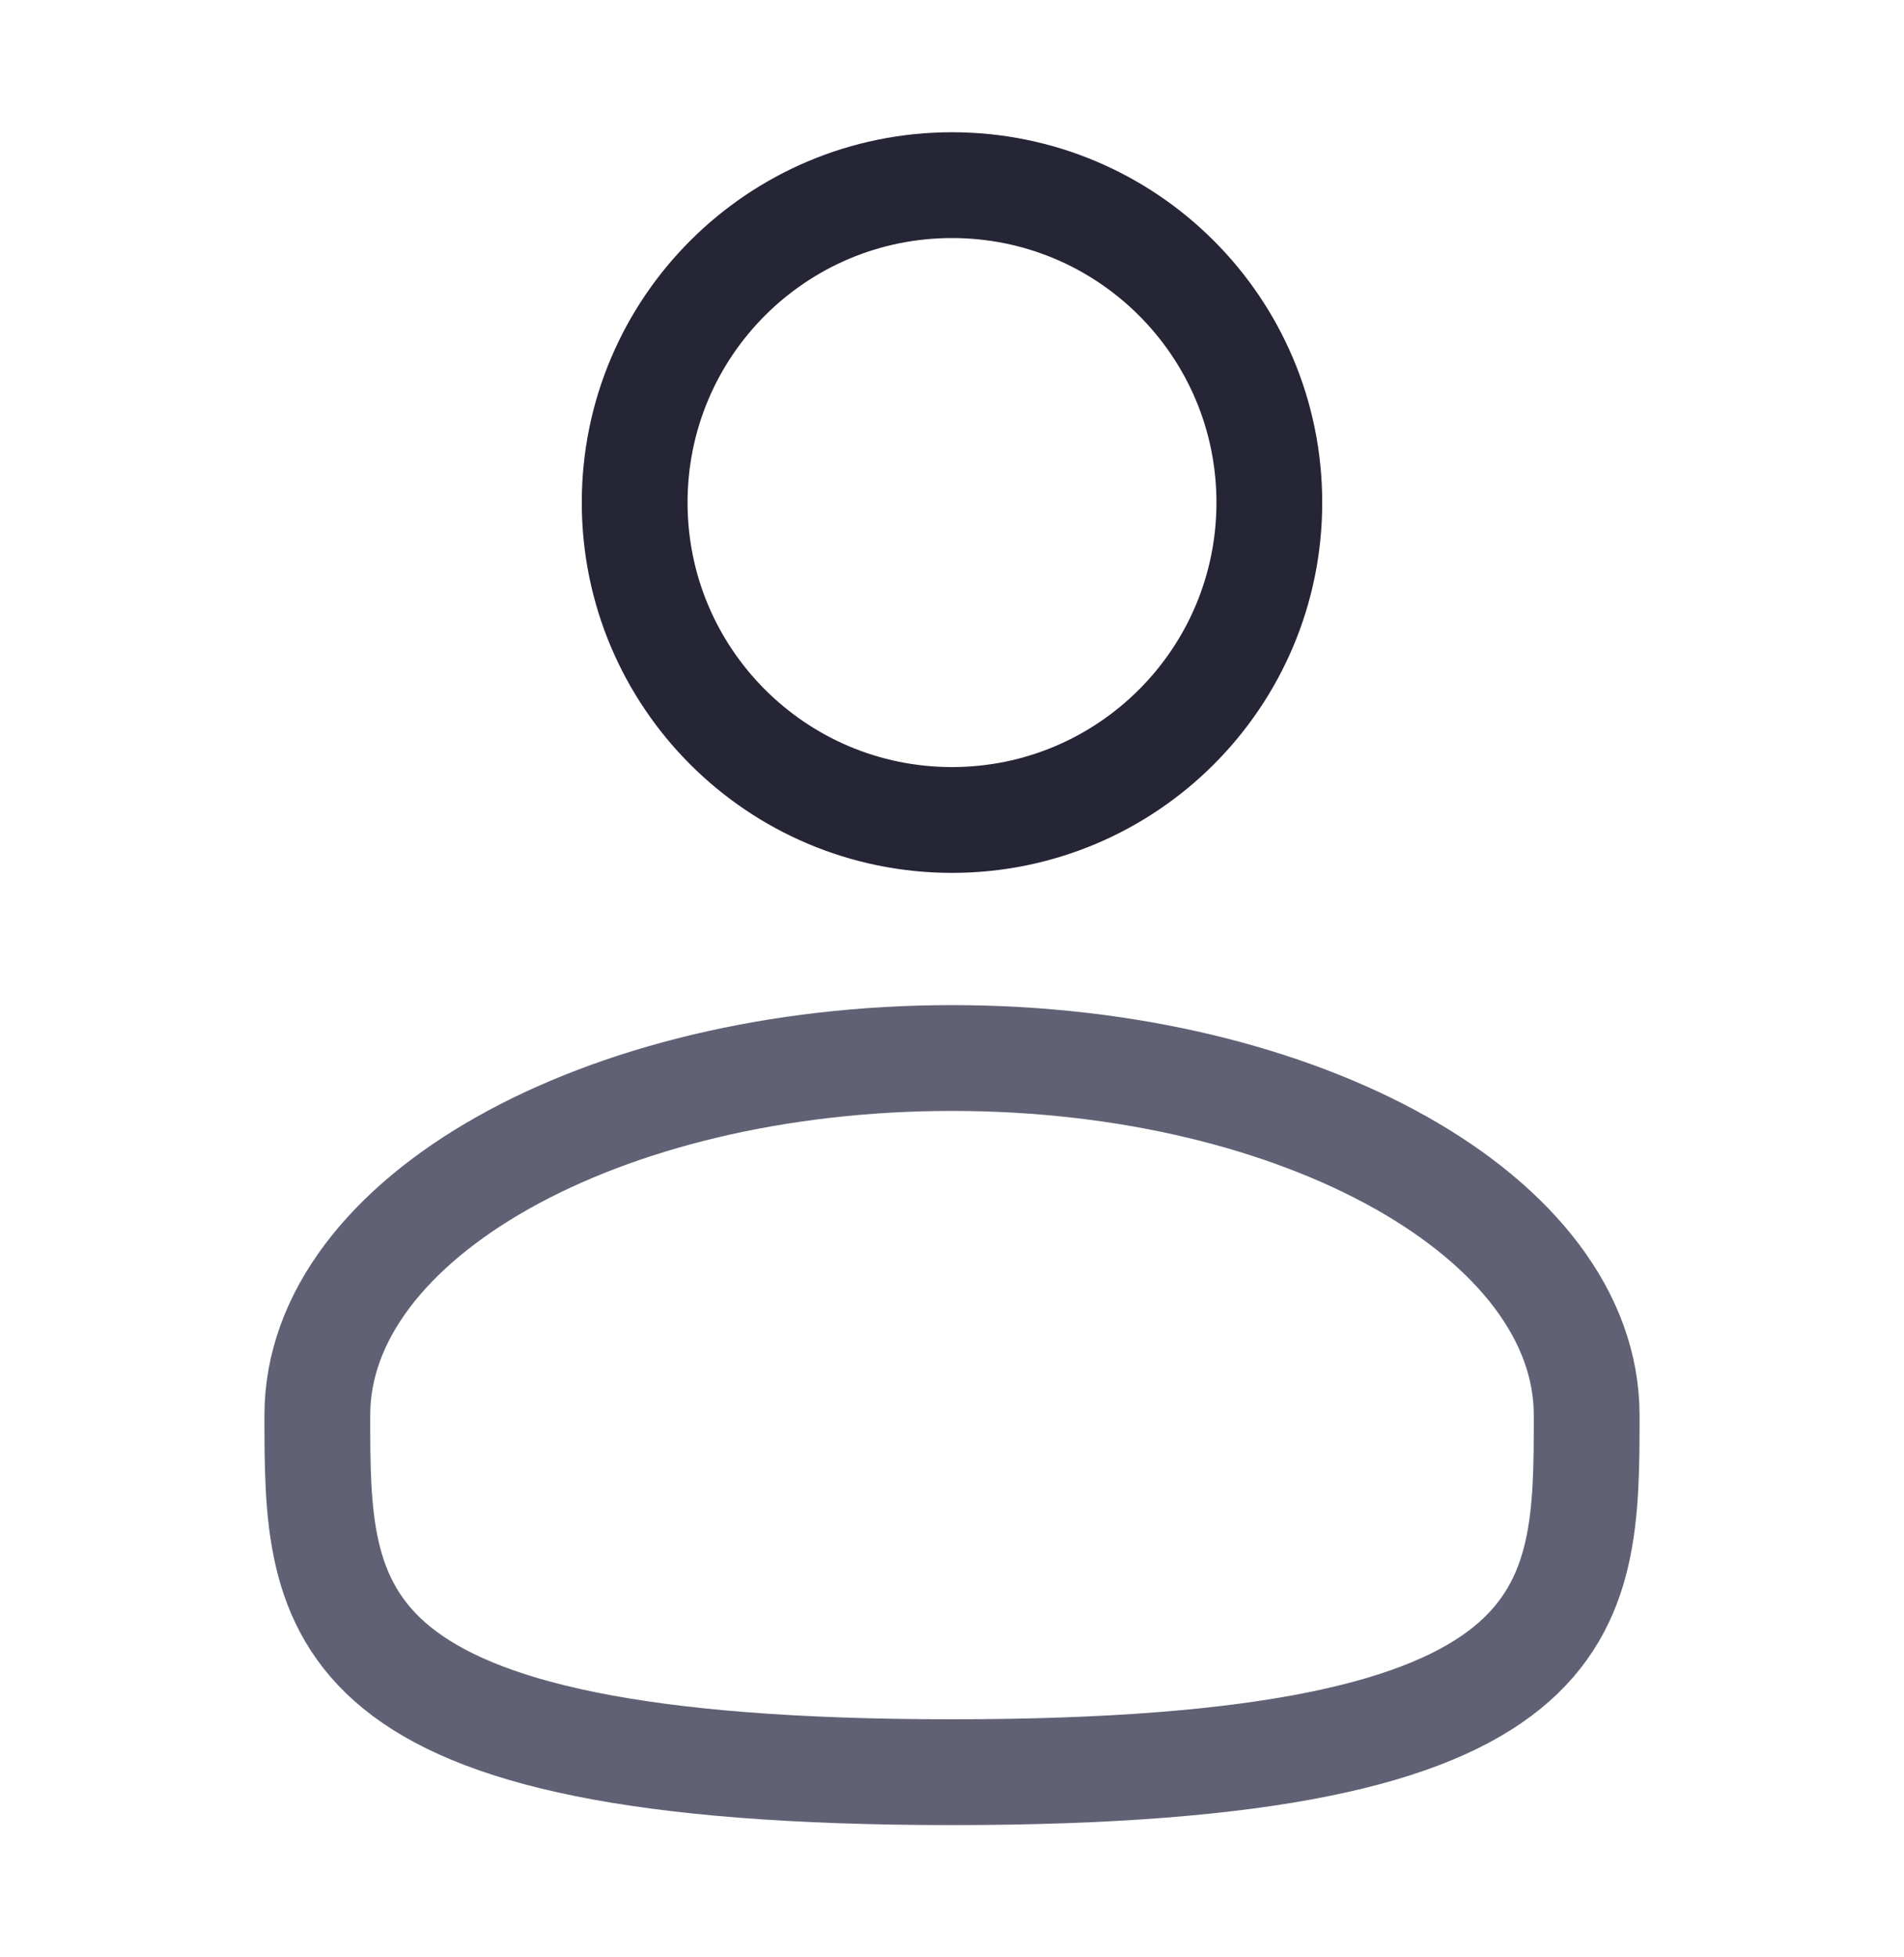 <svg width="36" height="37" viewBox="0 0 36 37" fill="none" xmlns="http://www.w3.org/2000/svg">
<path d="M18 15.5C21.314 15.5 24 12.814 24 9.5C24 6.186 21.314 3.5 18 3.5C14.686 3.5 12 6.186 12 9.5C12 12.814 14.686 15.5 18 15.5Z" stroke="#252536" stroke-width="2"/>
<path d="M30 26.75C30 30.477 30 33.5 18 33.5C6 33.5 6 30.477 6 26.75C6 23.023 11.373 20 18 20C24.627 20 30 23.023 30 26.75Z" stroke="#616175" stroke-width="2"/>
</svg>